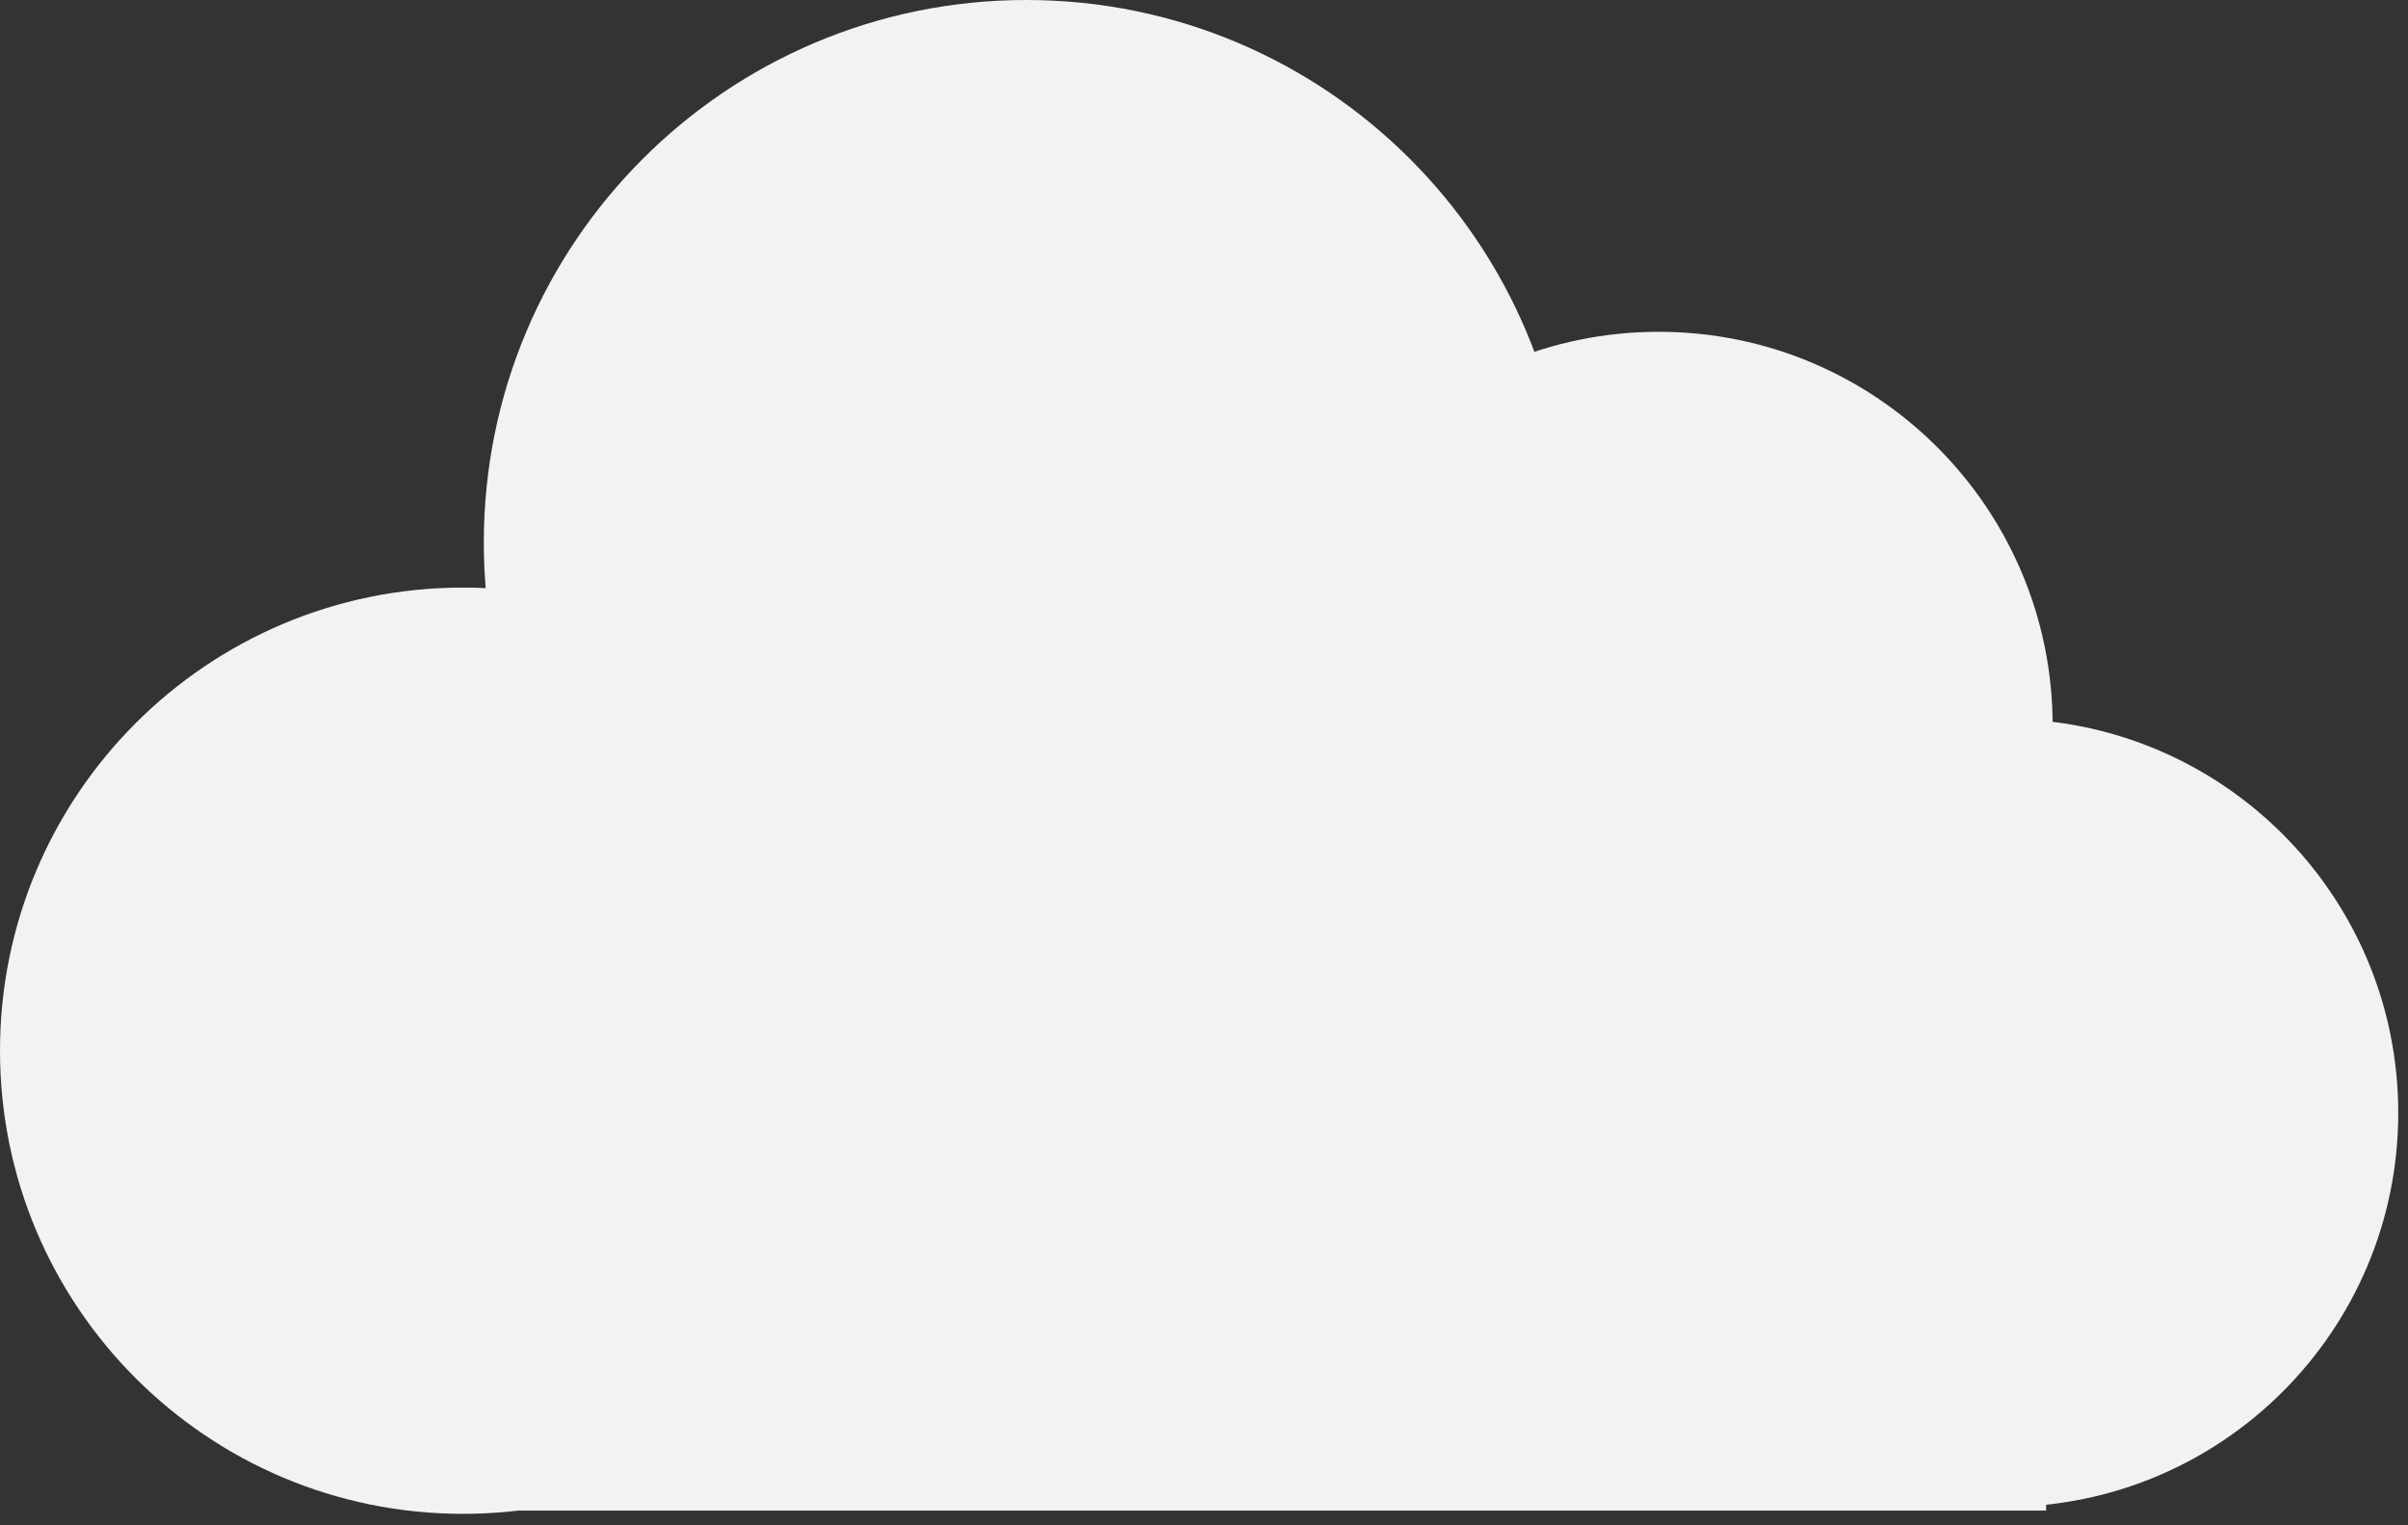 <svg width="60" height="38" viewBox="0 0 60 38" fill="none" xmlns="http://www.w3.org/2000/svg">
<rect x="0" y="0" width="60" height="38" fill="#333333" stroke="none"/>
<path d="M39.092 13.518C39.092 20.984 33.039 27.037 25.573 27.037C18.107 27.037 12.055 20.984 12.055 13.518C12.055 6.052 18.107 0 25.573 0C33.039 0 39.092 6.052 39.092 13.518Z" fill="#F2F2F1"/>
<path d="M23.076 26.176C23.076 32.548 17.91 37.714 11.538 37.714C5.166 37.714 0 32.548 0 26.176C0 19.803 5.166 14.638 11.538 14.638C17.91 14.638 23.076 19.803 23.076 26.176Z" fill="#F2F2F1"/>
<path d="M51.146 18.082C51.146 23.503 46.751 27.898 41.33 27.898C35.909 27.898 31.514 23.503 31.514 18.082C31.514 12.661 35.909 8.266 41.33 8.266C46.751 8.266 51.146 12.661 51.146 18.082Z" fill="#F2F2F1"/>
<path d="M59.757 27.726C59.757 33.147 55.362 37.542 49.941 37.542C44.52 37.542 40.125 33.147 40.125 27.726C40.125 22.305 44.52 17.91 49.941 17.91C55.362 17.91 59.757 22.305 59.757 27.726Z" fill="#F2F2F1"/>
<path d="M10.445 22.078H50.983V37.633H10.445V22.078Z" fill="#F2F2F1"/>
</svg>
